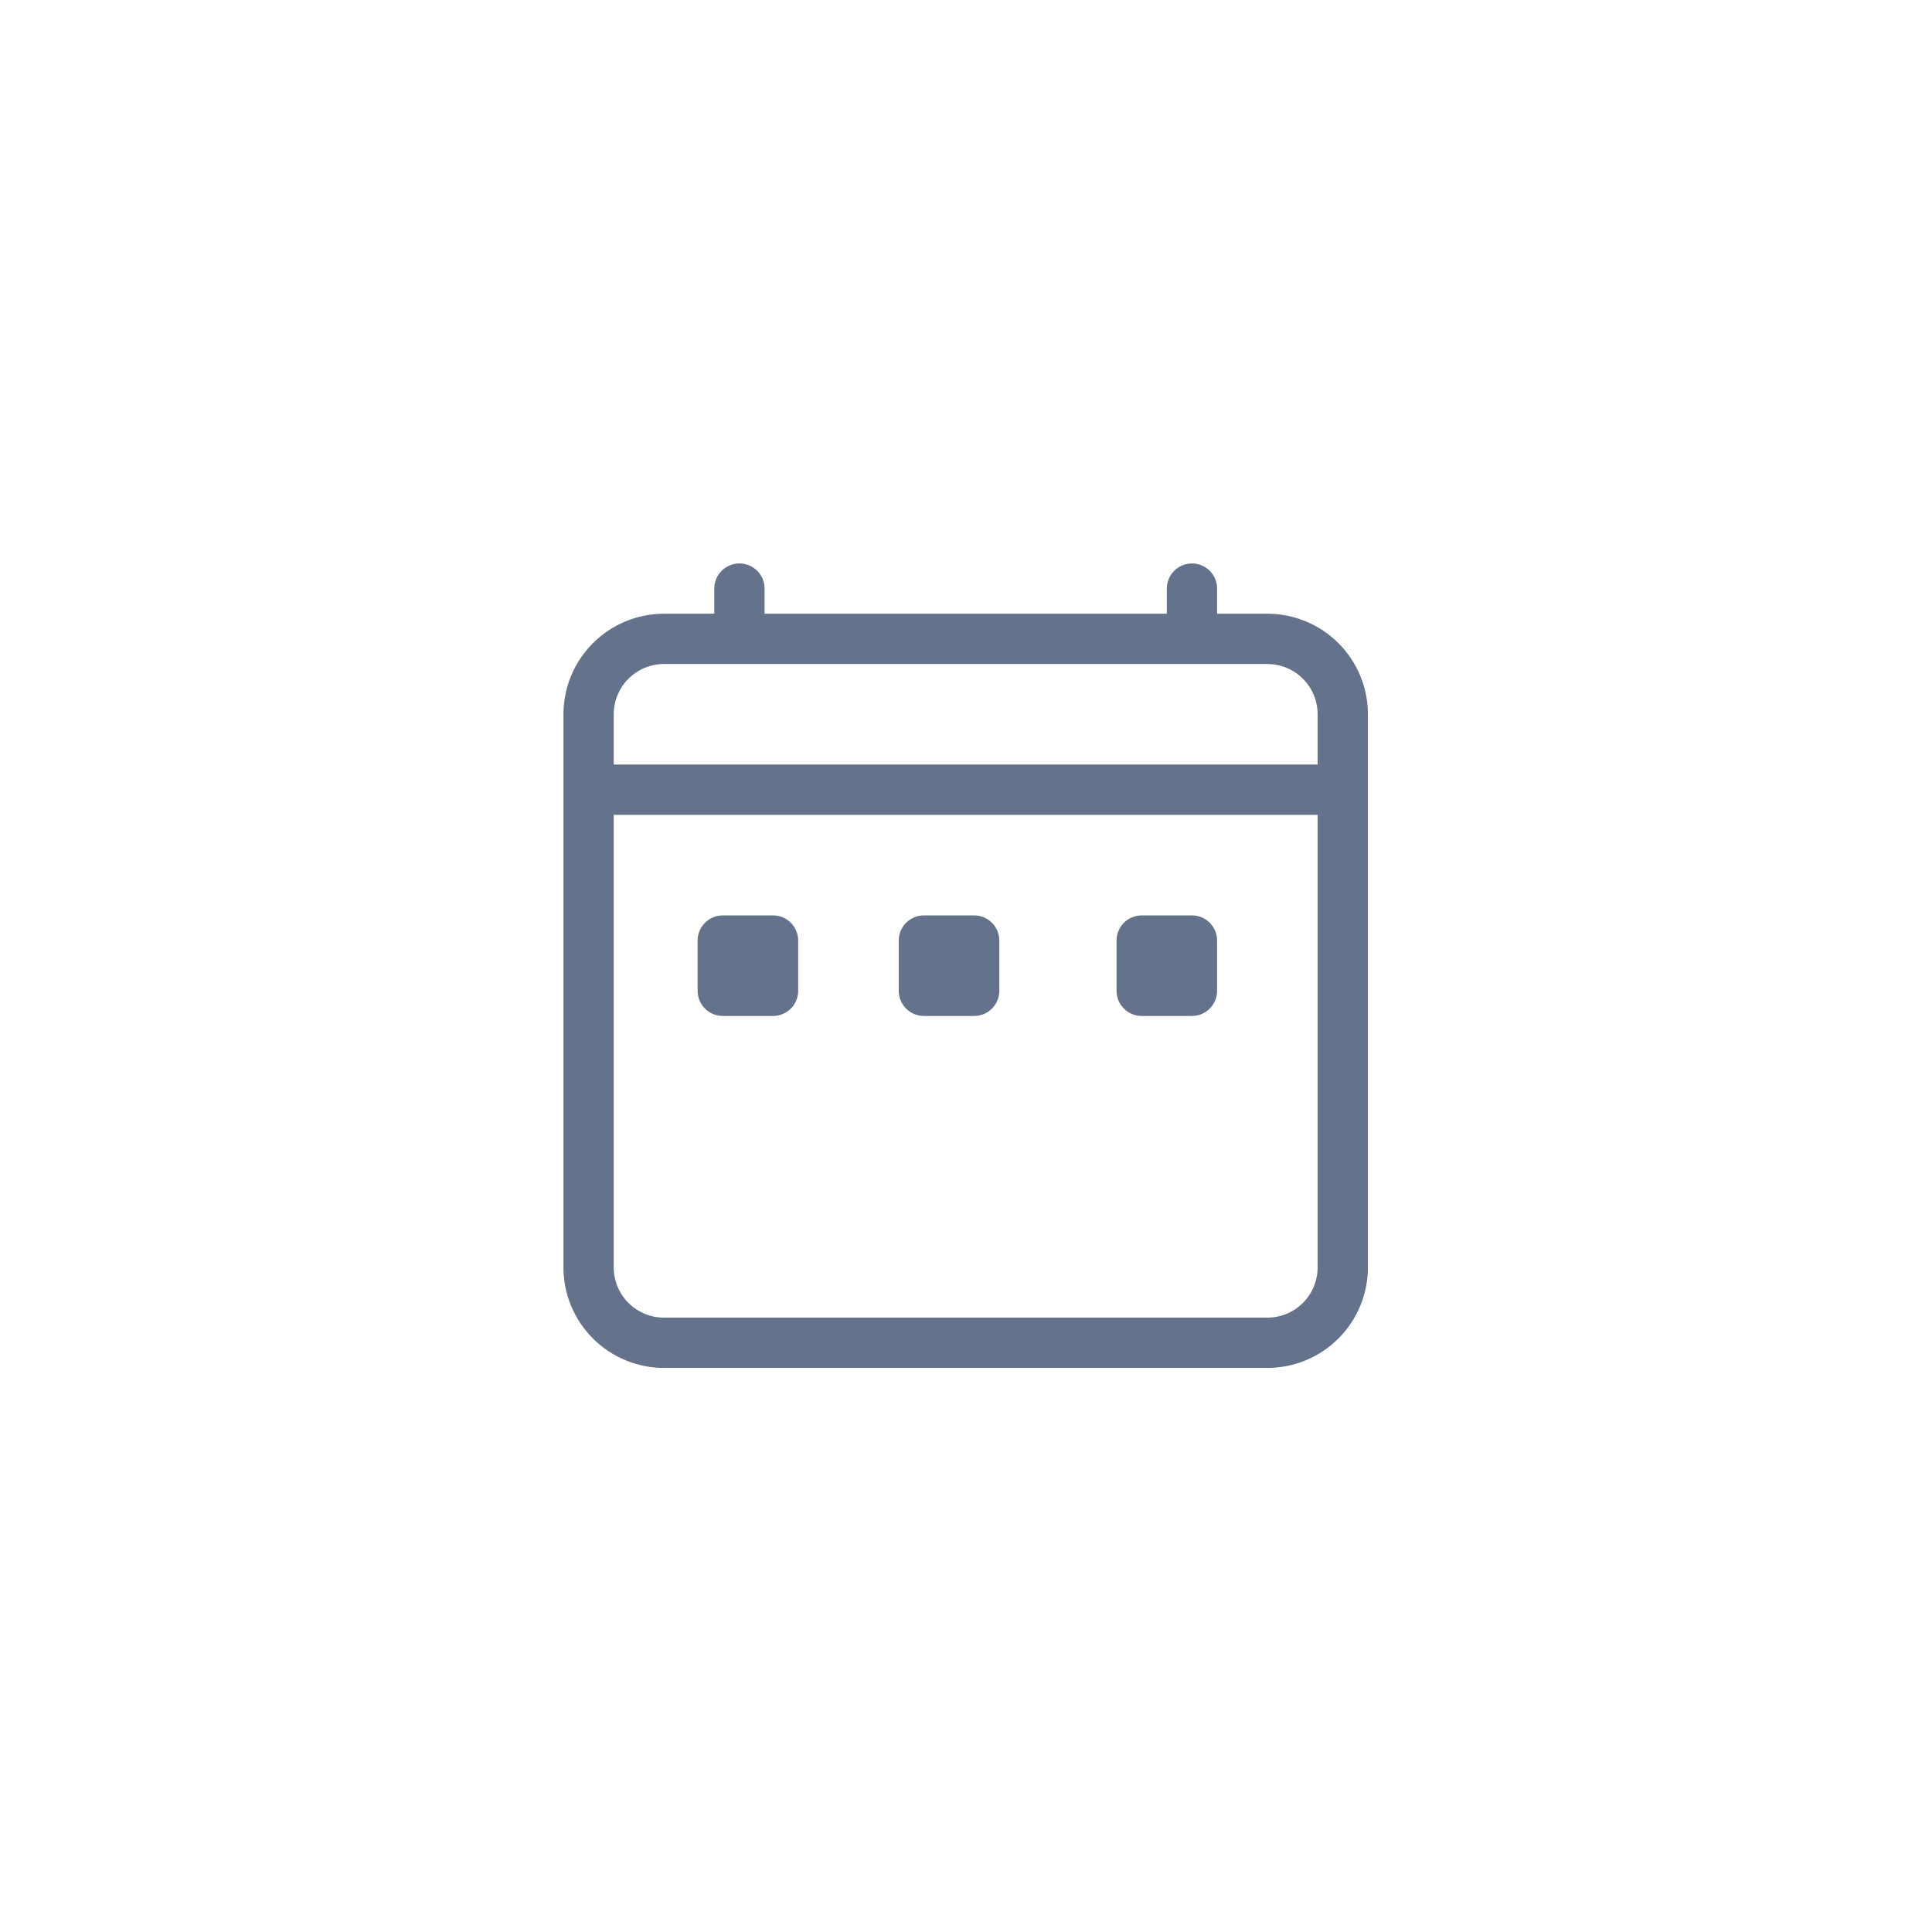 <svg width="3062" height="3062" viewBox="0 0 3062 3062" fill="none" xmlns="http://www.w3.org/2000/svg">
<path d="M1171.91 893C1182.47 893 1192.61 897.198 1200.08 904.67C1207.55 912.142 1211.75 922.277 1211.75 932.844V972.687H1849.25V932.844C1849.25 922.277 1853.45 912.142 1860.92 904.67C1868.39 897.198 1878.52 893 1889.09 893C1899.66 893 1909.8 897.198 1917.27 904.67C1924.74 912.142 1928.94 922.277 1928.94 932.844V972.687H2008.62C2050.89 972.687 2091.43 989.479 2121.32 1019.37C2151.21 1049.26 2168 1089.79 2168 1132.06V2008.62C2168 2050.89 2151.21 2091.43 2121.32 2121.32C2091.43 2151.21 2050.89 2168 2008.62 2168H1052.37C1010.11 2168 969.568 2151.21 939.68 2121.32C909.791 2091.43 893 2050.89 893 2008.62V1132.06C893 1089.79 909.791 1049.26 939.68 1019.37C969.568 989.479 1010.11 972.687 1052.37 972.687H1132.06V932.844C1132.06 922.277 1136.26 912.142 1143.73 904.67C1151.2 897.198 1161.34 893 1171.91 893ZM1052.37 1052.37C1031.24 1052.37 1010.97 1060.77 996.028 1075.72C981.083 1090.66 972.687 1110.93 972.687 1132.06V1211.75H2088.31V1132.06C2088.31 1110.93 2079.92 1090.66 2064.97 1075.72C2050.03 1060.77 2029.76 1052.37 2008.62 1052.37H1052.37ZM2088.31 1291.44H972.687V2008.62C972.687 2029.76 981.083 2050.03 996.028 2064.97C1010.97 2079.92 1031.24 2088.31 1052.37 2088.31H2008.62C2029.76 2088.31 2050.03 2079.92 2064.97 2064.97C2079.92 2050.03 2088.31 2029.76 2088.31 2008.62V1291.44Z" fill="#64728C"/>
<path d="M1769.59 1490.66C1769.59 1480.08 1773.79 1469.95 1781.26 1462.48C1788.73 1455.01 1798.87 1450.81 1809.44 1450.81H1889.12C1899.69 1450.81 1909.83 1455.01 1917.3 1462.48C1924.77 1469.95 1928.97 1480.08 1928.97 1490.66V1570.34C1928.97 1580.91 1924.77 1591.05 1917.3 1598.52C1909.83 1605.99 1899.69 1610.19 1889.12 1610.19H1809.44C1798.87 1610.19 1788.73 1605.99 1781.26 1598.52C1773.79 1591.05 1769.59 1580.91 1769.59 1570.34V1490.66Z" fill="#64728C"/>
<path d="M1424.41 1490.66C1424.41 1480.08 1428.61 1469.95 1436.08 1462.48C1443.55 1455.01 1453.69 1450.81 1464.26 1450.81H1543.94C1554.51 1450.81 1564.64 1455.01 1572.12 1462.48C1579.59 1469.95 1583.79 1480.08 1583.79 1490.66V1570.34C1583.79 1580.91 1579.59 1591.05 1572.12 1598.52C1564.64 1605.99 1554.51 1610.19 1543.94 1610.19H1464.26C1453.69 1610.19 1443.55 1605.99 1436.08 1598.52C1428.61 1591.05 1424.41 1580.91 1424.41 1570.34V1490.66Z" fill="#64728C"/>
<path d="M1105.66 1490.66C1105.66 1480.08 1109.86 1469.95 1117.33 1462.48C1124.81 1455.01 1134.94 1450.81 1145.51 1450.81H1225.2C1235.76 1450.81 1245.9 1455.01 1253.37 1462.48C1260.84 1469.95 1265.04 1480.08 1265.04 1490.66V1570.34C1265.04 1580.91 1260.84 1591.05 1253.37 1598.52C1245.9 1605.99 1235.76 1610.19 1225.2 1610.19H1145.51C1134.94 1610.19 1124.81 1605.99 1117.33 1598.52C1109.86 1591.05 1105.66 1580.91 1105.66 1570.34V1490.66Z" fill="#64728C"/>
</svg>
